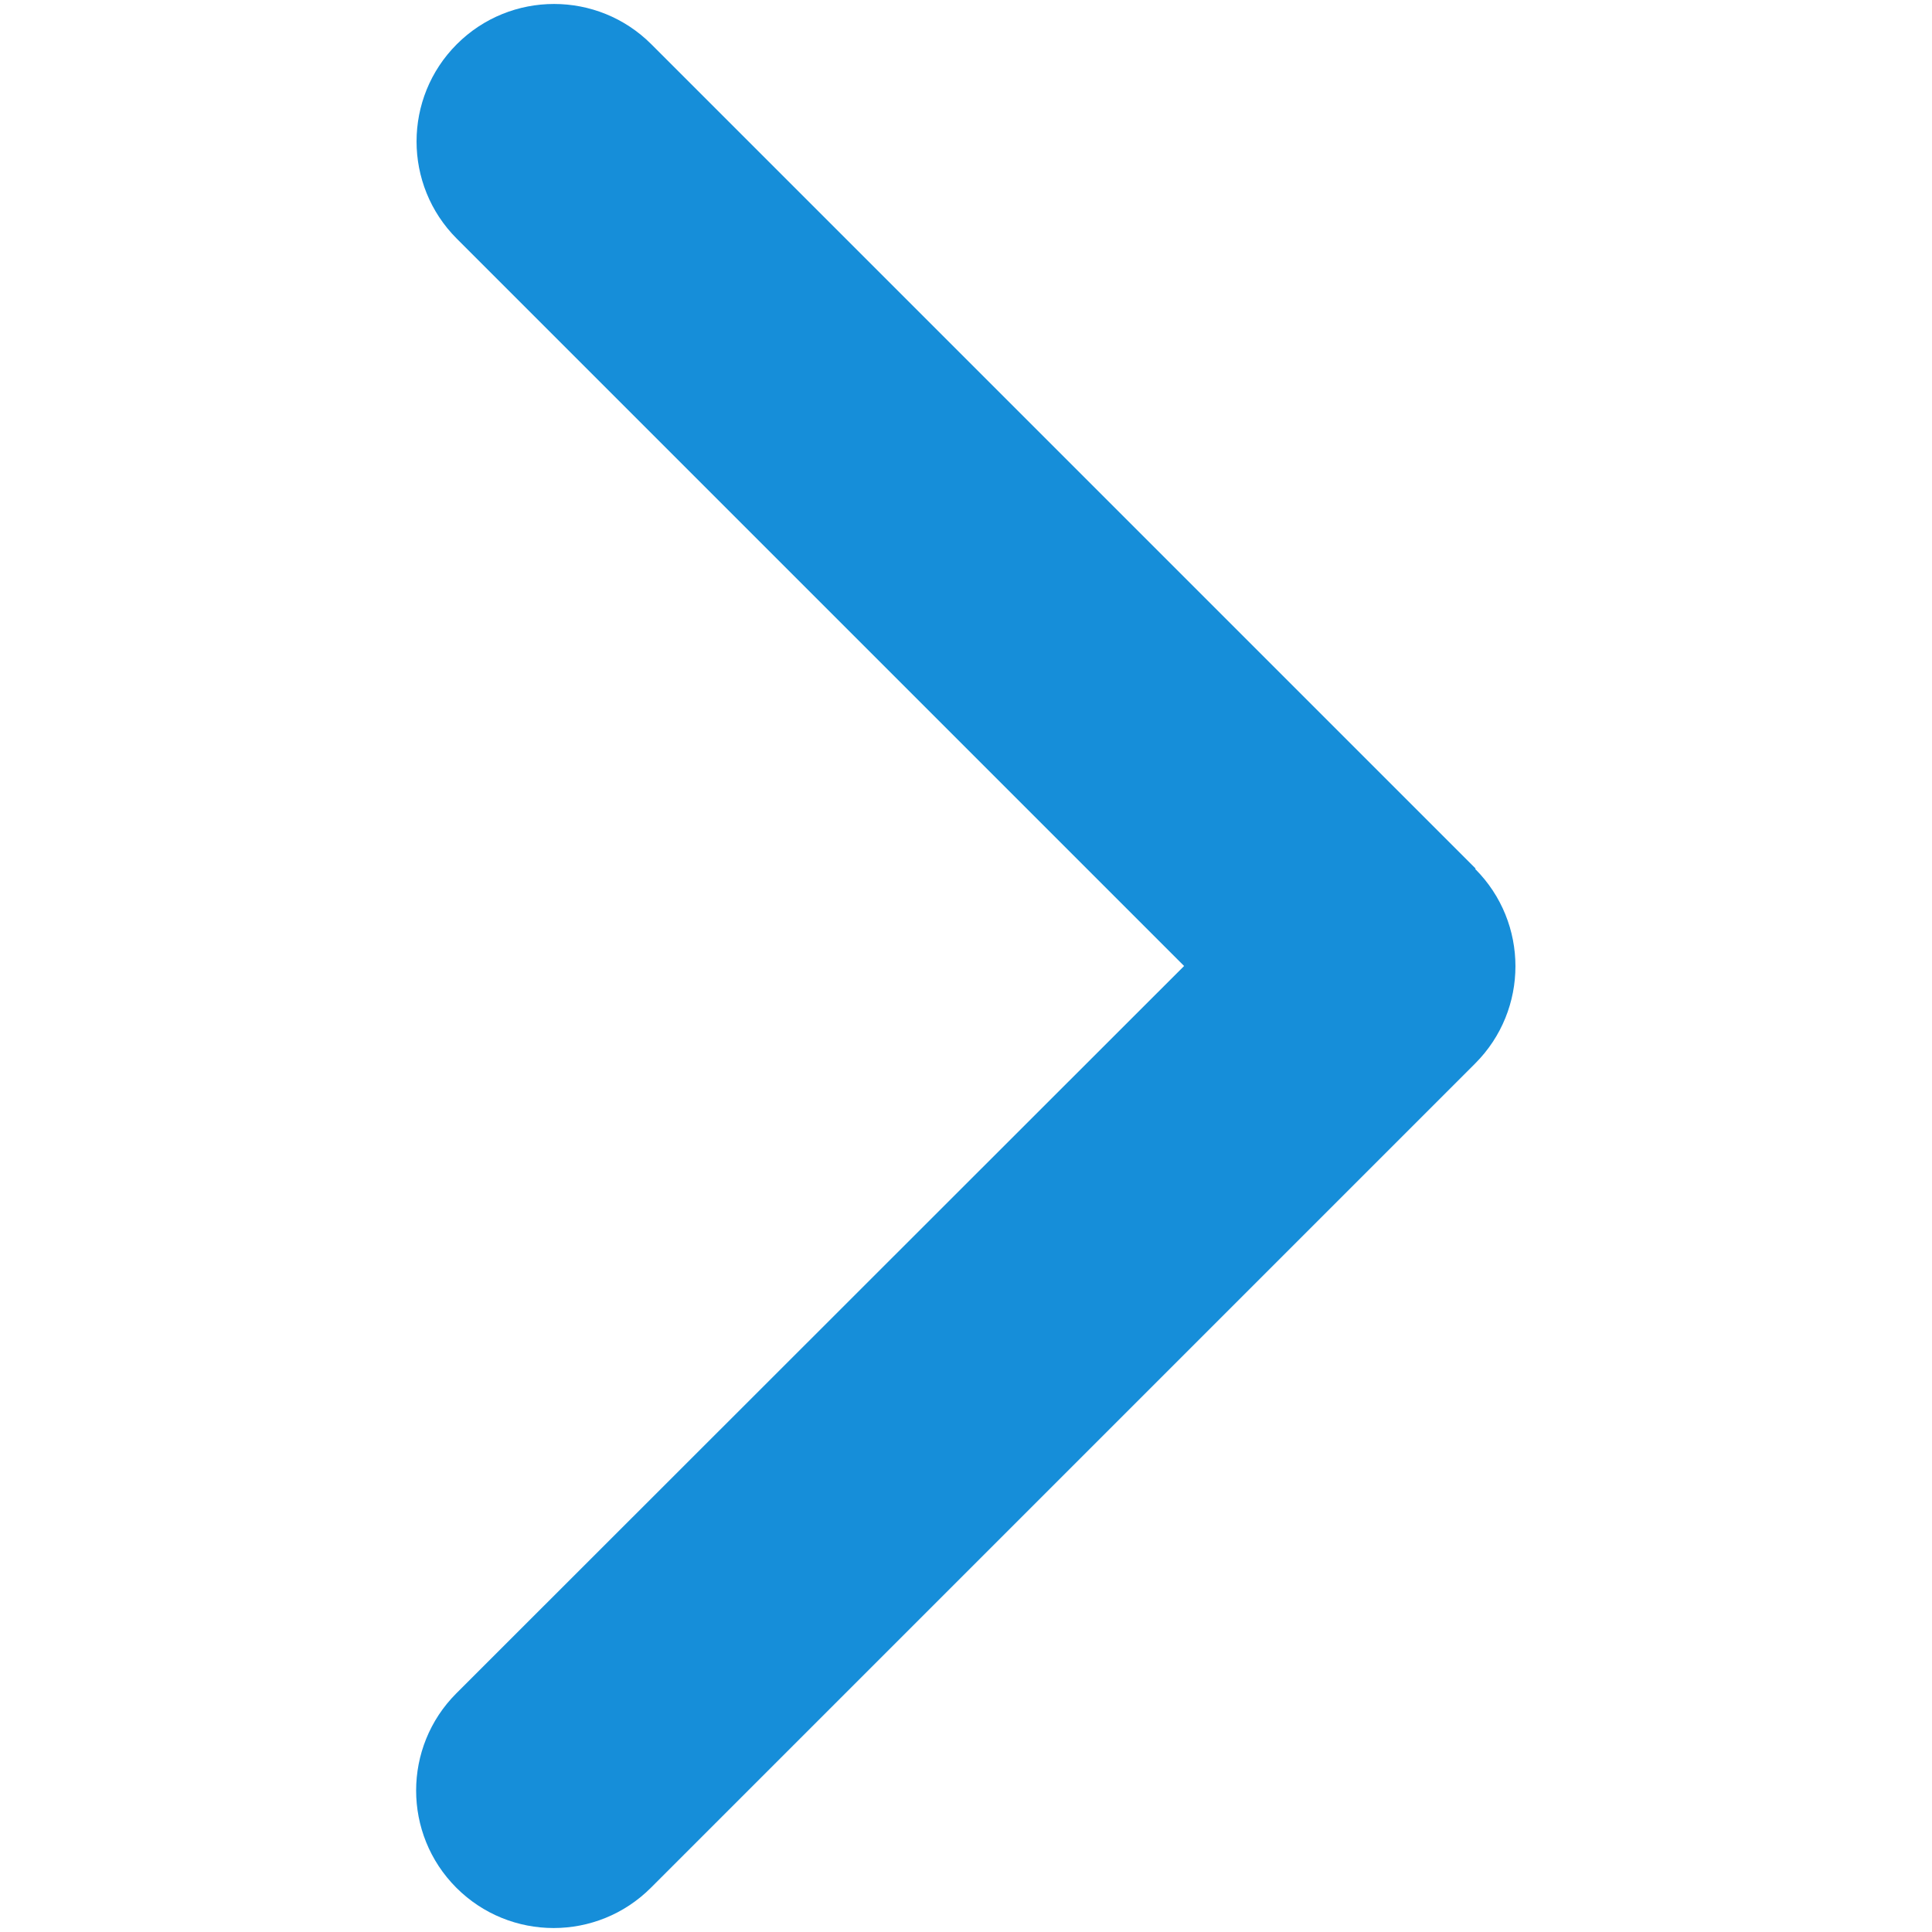 <?xml version="1.0" encoding="utf-8"?>
<!-- Generator: Adobe Illustrator 27.9.0, SVG Export Plug-In . SVG Version: 6.00 Build 0)  -->
<svg version="1.1" id="Layer_1" xmlns="http://www.w3.org/2000/svg" xmlns:xlink="http://www.w3.org/1999/xlink" x="0px" y="0px"
	 viewBox="0 0 450 450" style="enable-background:new 0 0 450 450;" xml:space="preserve">
<style type="text/css">
	.st0{fill:#168ED9;}
</style>
<path class="st0" d="M343.6,202.4c12.5,12.5,12.5,32.8,0,45.3l-192,192c-12.5,12.5-32.8,12.5-45.3,0s-12.5-32.8,0-45.3L275.8,225
	L106.4,55.6c-12.5-12.5-12.5-32.8,0-45.3s32.8-12.5,45.3,0l192,192L343.6,202.4z"/>
</svg>
